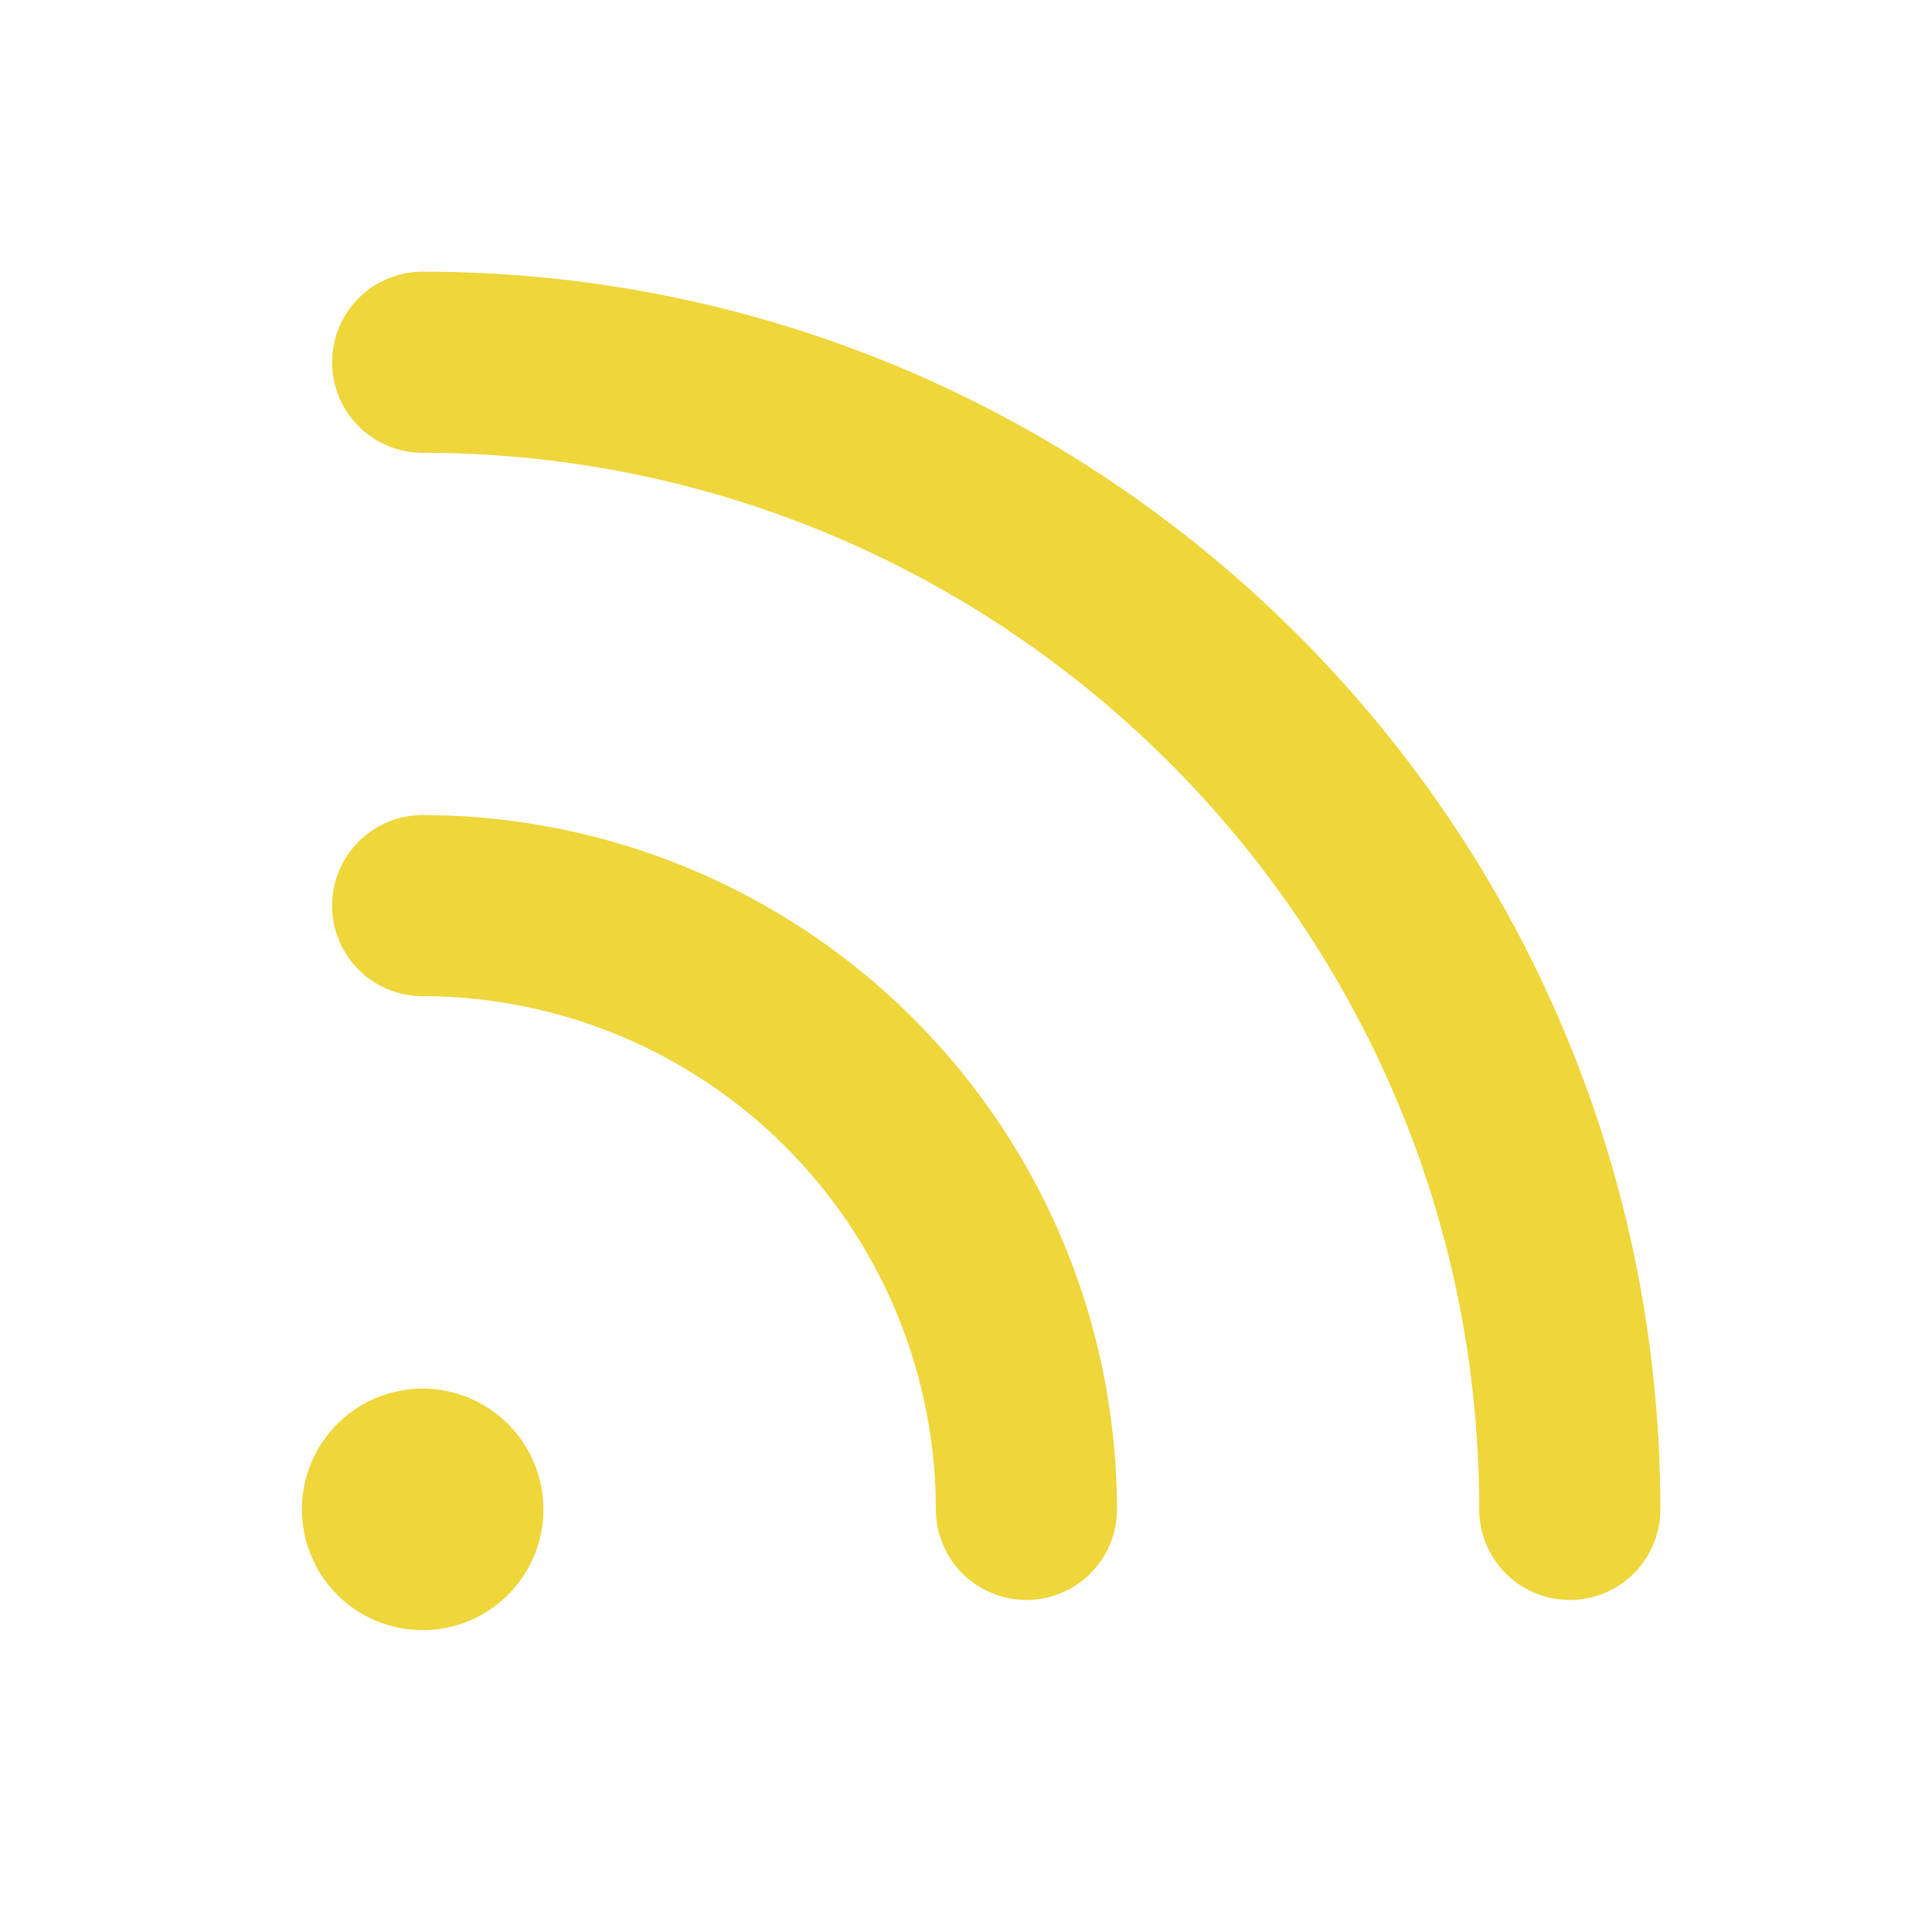 <!DOCTYPE svg PUBLIC "-//W3C//DTD SVG 1.1//EN" "http://www.w3.org/Graphics/SVG/1.1/DTD/svg11.dtd">

<!-- Uploaded to: SVG Repo, www.svgrepo.com, Transformed by: SVG Repo Mixer Tools -->
<svg fill="#EED63B" width="30px" height="30px" viewBox="0 0 256 256" id="Flat" xmlns="http://www.w3.org/2000/svg">

<g id="SVGRepo_bgCarrier" stroke-width="0"/>

<g id="SVGRepo_tracerCarrier" stroke-linecap="round" stroke-linejoin="round"/>

<g id="SVGRepo_iconCarrier"> <path d="M220.006,200a12,12,0,0,1-24,0c0-77.196-62.804-140-140-140a12,12,0,0,1,0-24C146.436,36,220.006,109.57,220.006,200Zm-164-92a12,12,0,1,0,0,24,68.077,68.077,0,0,1,68,68,12,12,0,1,0,24,0A92.104,92.104,0,0,0,56.006,108Zm0,76a16,16,0,1,0,16,16A16.018,16.018,0,0,0,56.006,184Z"/> </g>

</svg>